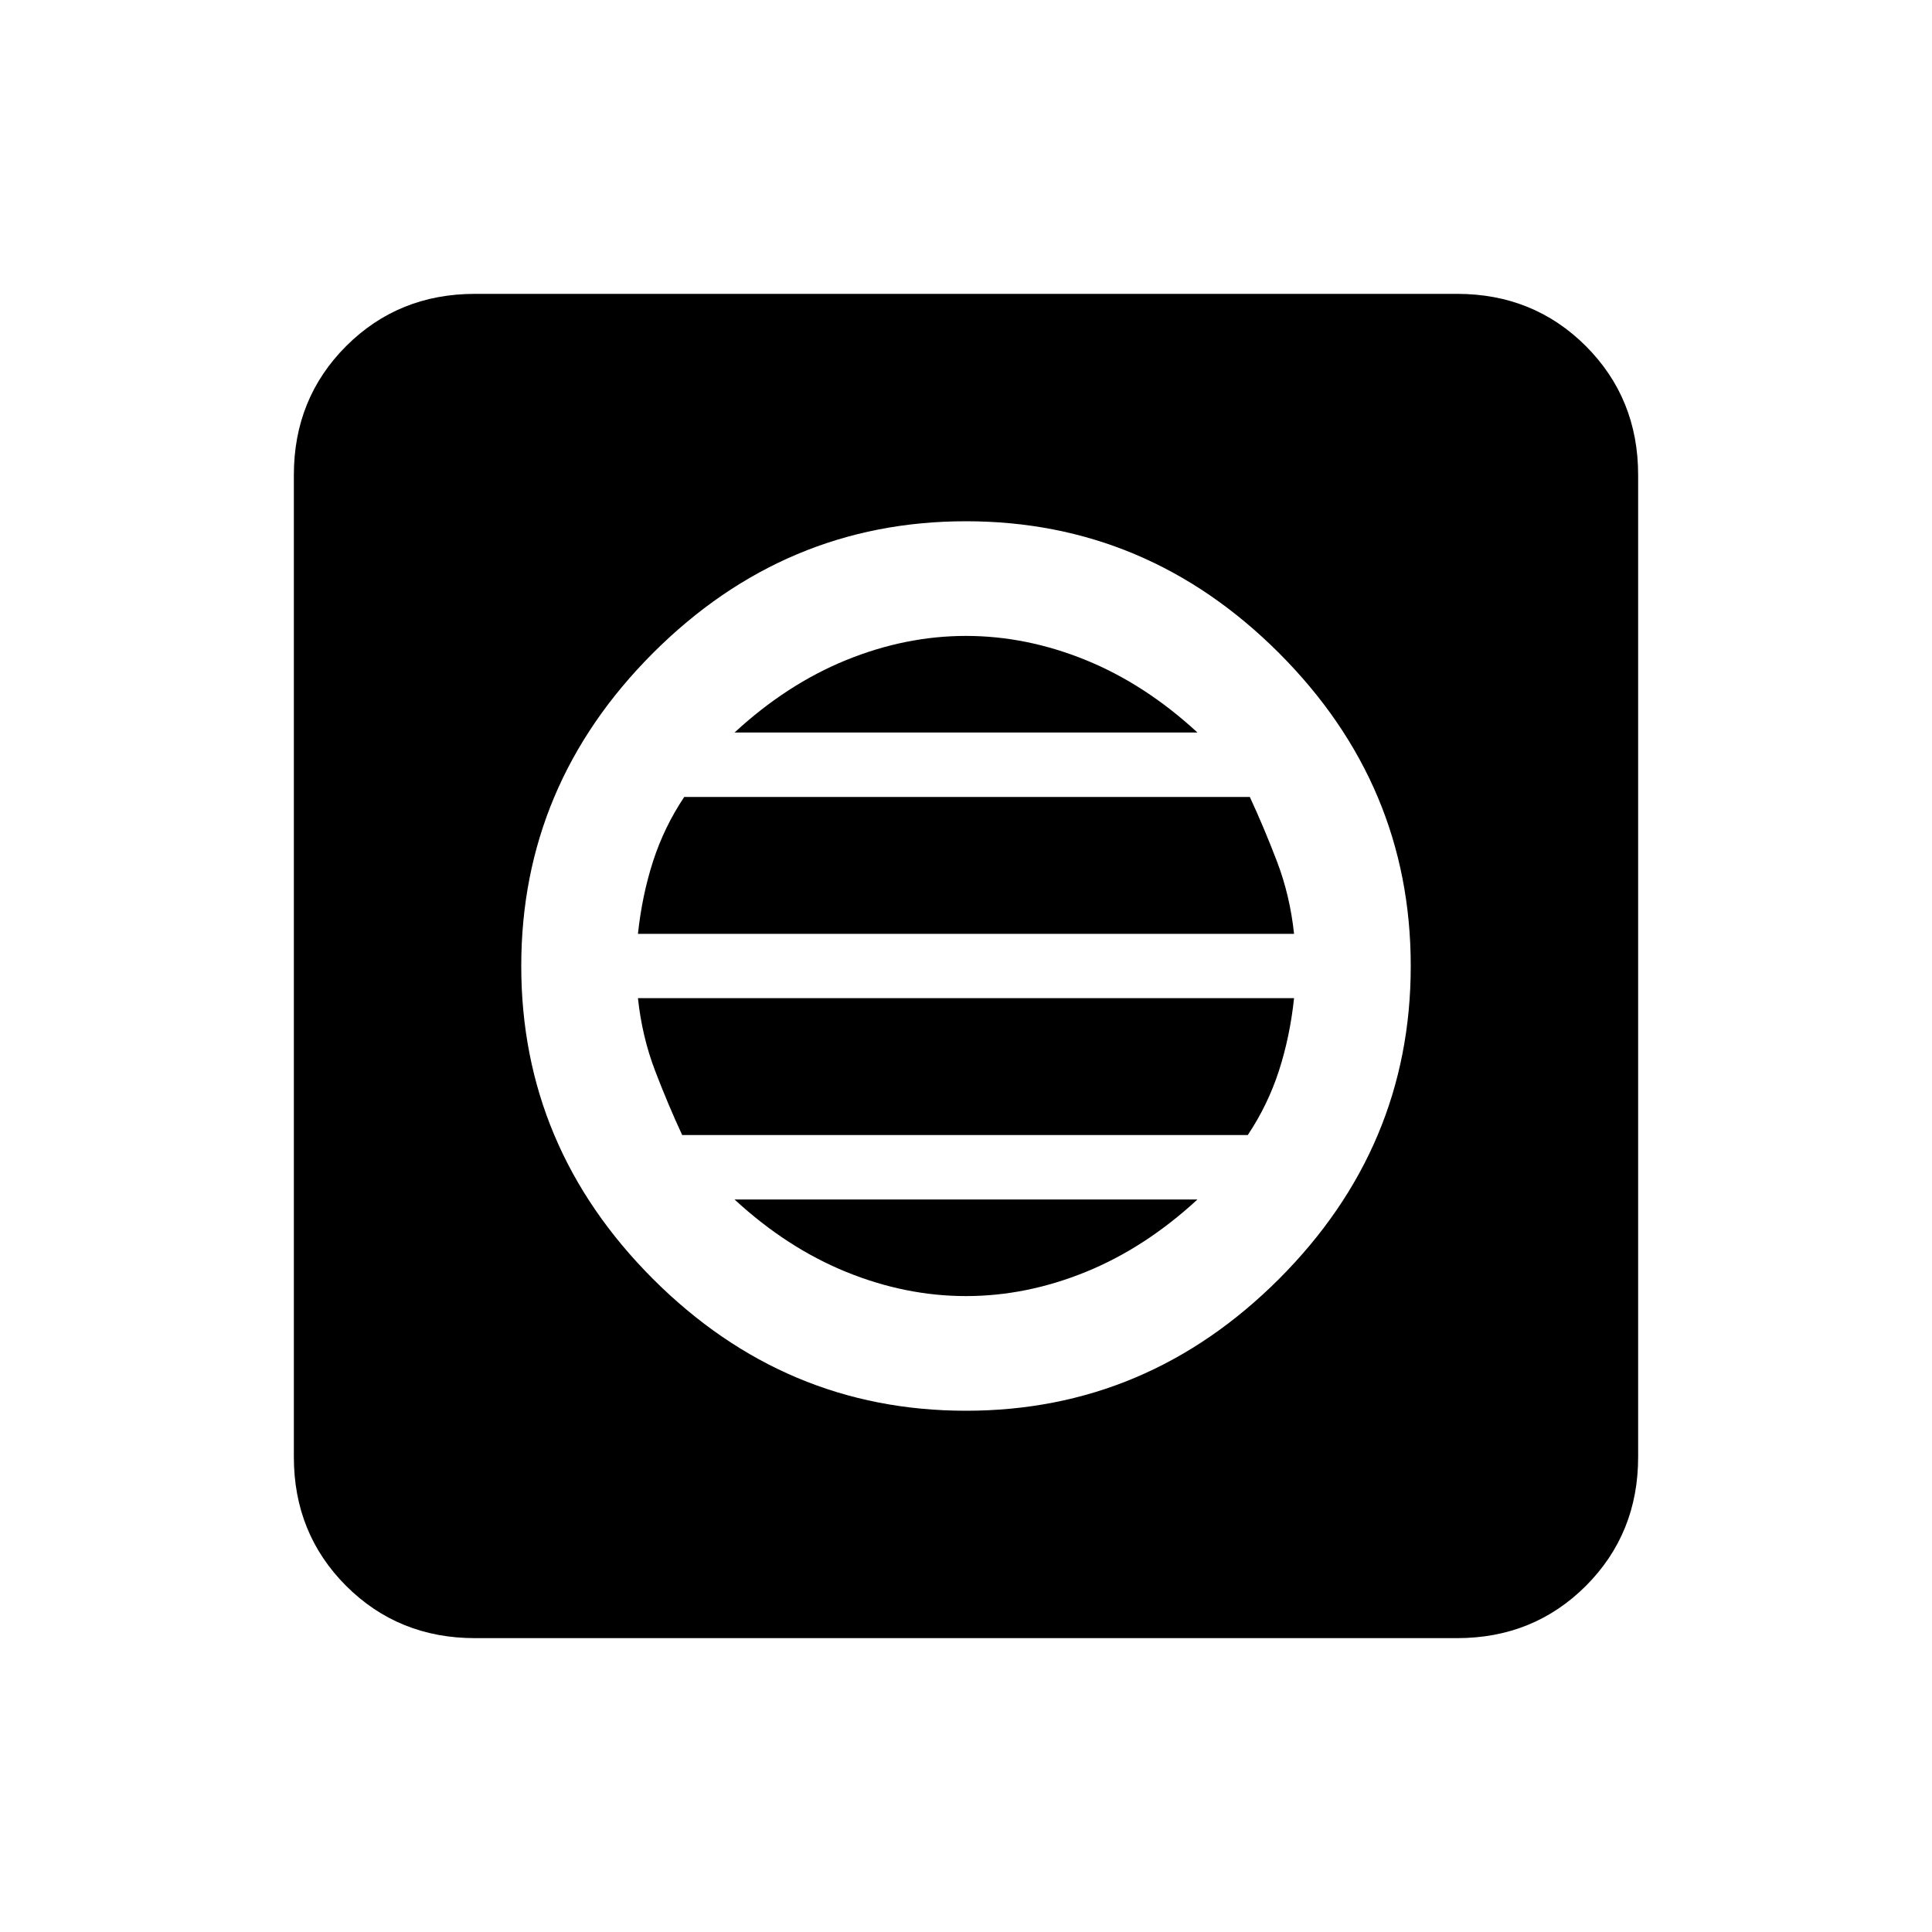 <svg xmlns="http://www.w3.org/2000/svg" height="20" width="20"><path d="M4.917 16.958Q4.125 16.958 3.583 16.417Q3.042 15.875 3.042 15.083V4.917Q3.042 4.125 3.583 3.583Q4.125 3.042 4.917 3.042H15.083Q15.875 3.042 16.417 3.583Q16.958 4.125 16.958 4.917V15.083Q16.958 15.875 16.417 16.417Q15.875 16.958 15.083 16.958ZM10 14.604Q11.875 14.604 13.24 13.24Q14.604 11.875 14.604 10Q14.604 8.125 13.24 6.76Q11.875 5.396 10 5.396Q8.125 5.396 6.76 6.76Q5.396 8.125 5.396 10Q5.396 11.875 6.76 13.24Q8.125 14.604 10 14.604ZM6.604 9.667Q6.646 9.271 6.76 8.917Q6.875 8.562 7.083 8.25H12.938Q13.083 8.562 13.219 8.917Q13.354 9.271 13.396 9.667ZM7.062 11.75Q6.917 11.438 6.781 11.083Q6.646 10.729 6.604 10.333H13.396Q13.354 10.729 13.24 11.083Q13.125 11.438 12.917 11.75ZM10 13.417Q9.375 13.417 8.76 13.167Q8.146 12.917 7.604 12.417H12.396Q11.854 12.917 11.24 13.167Q10.625 13.417 10 13.417ZM7.604 7.583Q8.146 7.083 8.76 6.833Q9.375 6.583 10 6.583Q10.625 6.583 11.24 6.833Q11.854 7.083 12.396 7.583Z"/></svg>